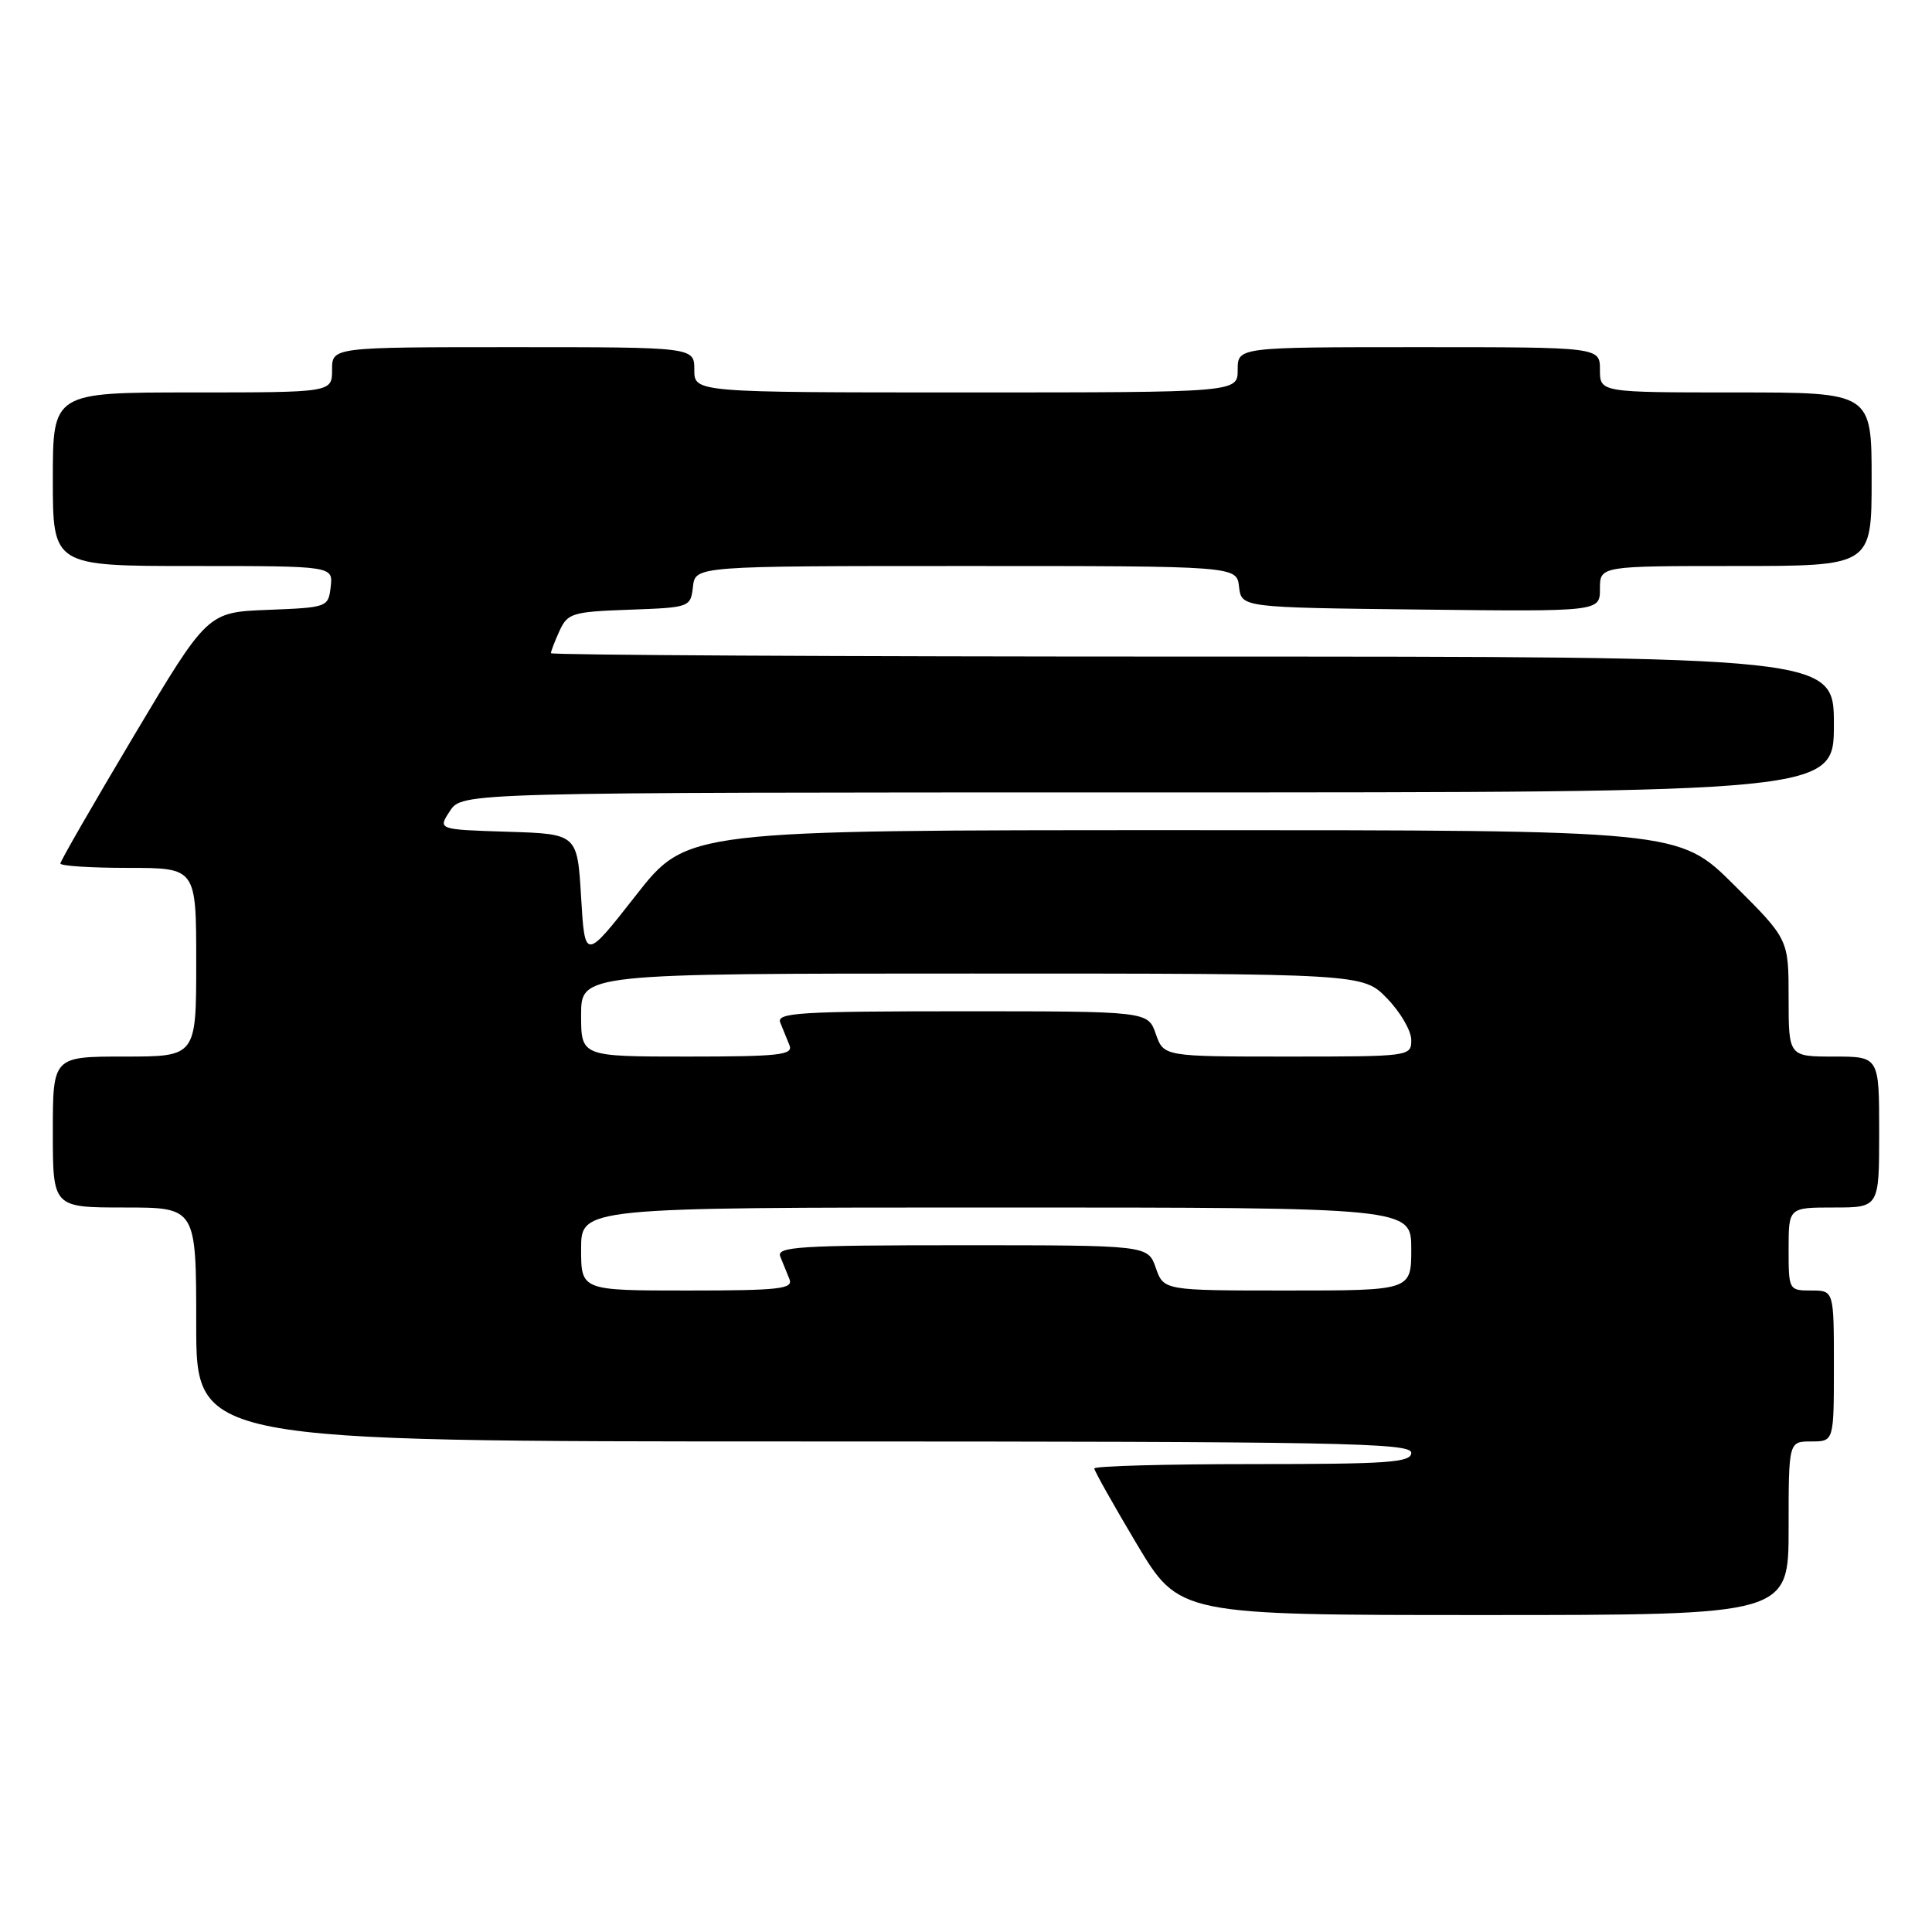 <?xml version="1.0" encoding="UTF-8" standalone="no"?>
<!DOCTYPE svg PUBLIC "-//W3C//DTD SVG 1.1//EN" "http://www.w3.org/Graphics/SVG/1.1/DTD/svg11.dtd" >
<svg xmlns="http://www.w3.org/2000/svg" xmlns:xlink="http://www.w3.org/1999/xlink" version="1.1" viewBox="0 0 256 256">
 <g >
 <path fill="currentColor"
d=" M 237.00 202.50 C 237.00 191.00 237.00 191.00 240.00 191.00 C 243.00 191.00 243.00 191.00 243.00 181.00 C 243.00 171.00 243.00 171.00 240.00 171.00 C 237.03 171.00 237.00 170.94 237.00 165.50 C 237.00 160.00 237.00 160.00 243.00 160.00 C 249.00 160.00 249.00 160.00 249.00 150.00 C 249.00 140.00 249.00 140.00 243.00 140.00 C 237.00 140.00 237.00 140.00 237.00 132.22 C 237.00 124.45 237.00 124.45 229.73 117.22 C 222.45 110.00 222.45 110.00 156.73 110.00 C 91.02 110.00 91.02 110.00 84.26 118.64 C 77.50 127.27 77.50 127.27 77.00 118.89 C 76.50 110.50 76.50 110.50 67.25 110.21 C 58.00 109.92 58.00 109.92 59.62 107.46 C 61.23 105.00 61.23 105.00 152.12 105.00 C 243.00 105.00 243.00 105.00 243.00 96.00 C 243.00 87.00 243.00 87.00 158.00 87.00 C 111.25 87.00 73.00 86.80 73.00 86.55 C 73.00 86.30 73.51 84.97 74.14 83.59 C 75.21 81.25 75.84 81.06 83.39 80.79 C 91.41 80.50 91.50 80.47 91.82 77.75 C 92.13 75.00 92.13 75.00 128.00 75.00 C 163.87 75.00 163.87 75.00 164.18 77.75 C 164.50 80.50 164.50 80.50 188.25 80.77 C 212.00 81.04 212.00 81.04 212.00 78.02 C 212.00 75.00 212.00 75.00 230.00 75.00 C 248.00 75.00 248.00 75.00 248.00 63.50 C 248.00 52.00 248.00 52.00 230.00 52.00 C 212.00 52.00 212.00 52.00 212.00 49.00 C 212.00 46.00 212.00 46.00 188.00 46.00 C 164.00 46.00 164.00 46.00 164.00 49.00 C 164.00 52.00 164.00 52.00 128.00 52.00 C 92.00 52.00 92.00 52.00 92.00 49.00 C 92.00 46.00 92.00 46.00 68.00 46.00 C 44.00 46.00 44.00 46.00 44.00 49.00 C 44.00 52.00 44.00 52.00 25.50 52.00 C 7.00 52.00 7.00 52.00 7.00 63.50 C 7.00 75.00 7.00 75.00 25.57 75.00 C 44.13 75.00 44.13 75.00 43.82 77.75 C 43.50 80.46 43.40 80.50 35.50 80.81 C 27.50 81.12 27.50 81.12 17.75 97.48 C 12.39 106.48 8.00 114.10 8.00 114.42 C 8.00 114.74 12.05 115.00 17.00 115.00 C 26.00 115.00 26.00 115.00 26.00 127.50 C 26.00 140.00 26.00 140.00 16.50 140.00 C 7.00 140.00 7.00 140.00 7.00 150.00 C 7.00 160.00 7.00 160.00 16.50 160.00 C 26.00 160.00 26.00 160.00 26.00 175.50 C 26.00 191.00 26.00 191.00 106.50 191.00 C 177.39 191.00 187.00 191.18 187.00 192.50 C 187.00 193.79 184.00 194.00 166.00 194.00 C 154.45 194.00 145.00 194.26 145.00 194.58 C 145.00 194.89 147.53 199.39 150.62 204.58 C 156.25 214.00 156.25 214.00 196.62 214.00 C 237.00 214.00 237.00 214.00 237.00 202.50 Z  M 77.00 165.50 C 77.00 160.00 77.00 160.00 132.00 160.00 C 187.00 160.00 187.00 160.00 187.00 165.50 C 187.00 171.00 187.00 171.00 170.60 171.00 C 154.20 171.00 154.20 171.00 153.15 168.00 C 152.10 165.00 152.10 165.00 127.45 165.00 C 105.92 165.00 102.86 165.19 103.39 166.50 C 103.73 167.32 104.27 168.68 104.61 169.50 C 105.13 170.79 103.25 171.00 91.11 171.00 C 77.00 171.00 77.00 171.00 77.00 165.50 Z  M 77.00 134.50 C 77.00 129.00 77.00 129.00 128.80 129.00 C 180.61 129.00 180.61 129.00 183.80 132.30 C 185.56 134.11 187.00 136.59 187.00 137.80 C 187.00 139.98 186.84 140.00 170.60 140.00 C 154.20 140.00 154.20 140.00 153.15 137.00 C 152.10 134.00 152.10 134.00 127.45 134.00 C 105.92 134.00 102.86 134.19 103.39 135.50 C 103.73 136.32 104.27 137.68 104.61 138.50 C 105.13 139.79 103.25 140.00 91.11 140.00 C 77.00 140.00 77.00 140.00 77.00 134.50 Z "/>
</g>
</svg>